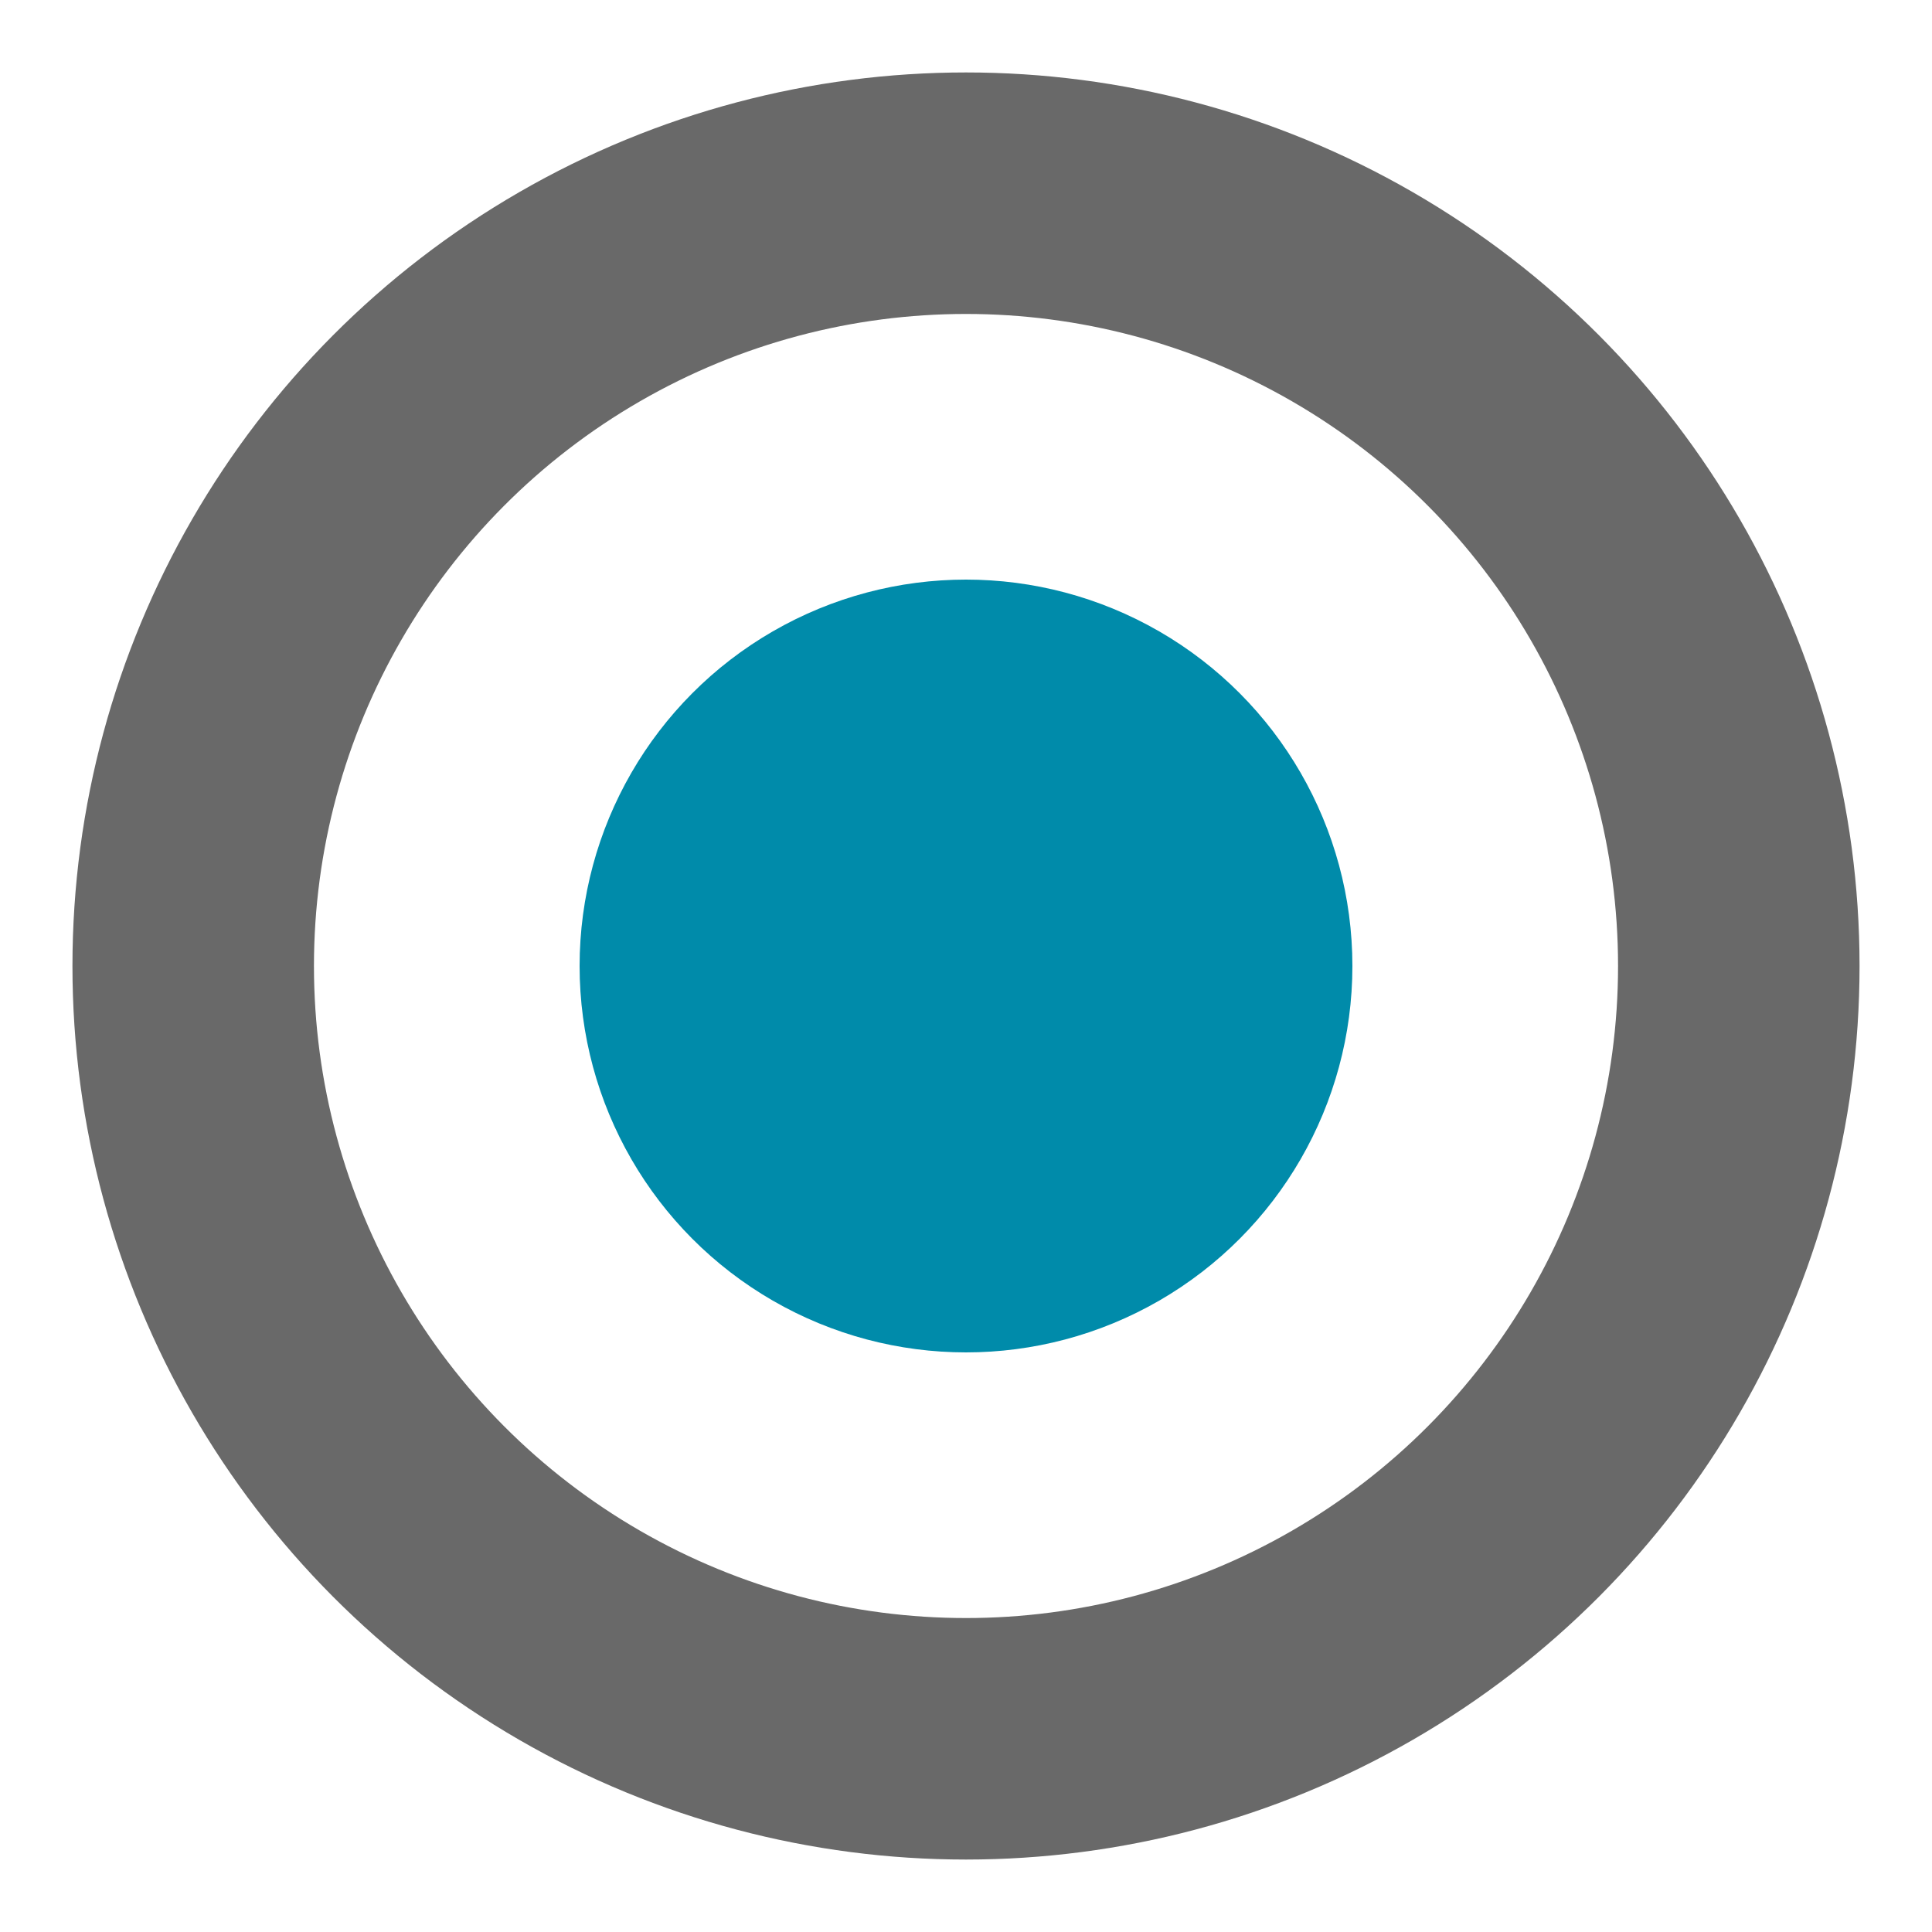 <?xml version="1.0" encoding="UTF-8"?>
<svg width="20px" height="20px" viewBox="0 0 20 20" version="1.1" xmlns="http://www.w3.org/2000/svg" xmlns:xlink="http://www.w3.org/1999/xlink">
    <!-- Generator: Sketch 57.1 (83088) - https://sketch.com -->
    <title>radio-button-selected</title>
    <desc>Created with Sketch.</desc>
    <g id="Page-1" stroke="none" stroke-width="1" fill="none" fill-rule="evenodd">
        <g id="Artboard" transform="translate(-152, -638)">
            <g id="radio-button-on" transform="translate(152, 638)">
                <g id="Radio-Button---Selected" transform="translate(2, 2)">
                    <g id="Group-3">
                        <circle id="Oval" stroke="#696969" stroke-width="2.5" cx="8" cy="8" r="8"></circle>
                        <circle id="Oval-2" fill="#008BAA" cx="8" cy="8" r="4"></circle>
                    </g>
                </g>
            </g>
        </g>
    </g>
</svg>